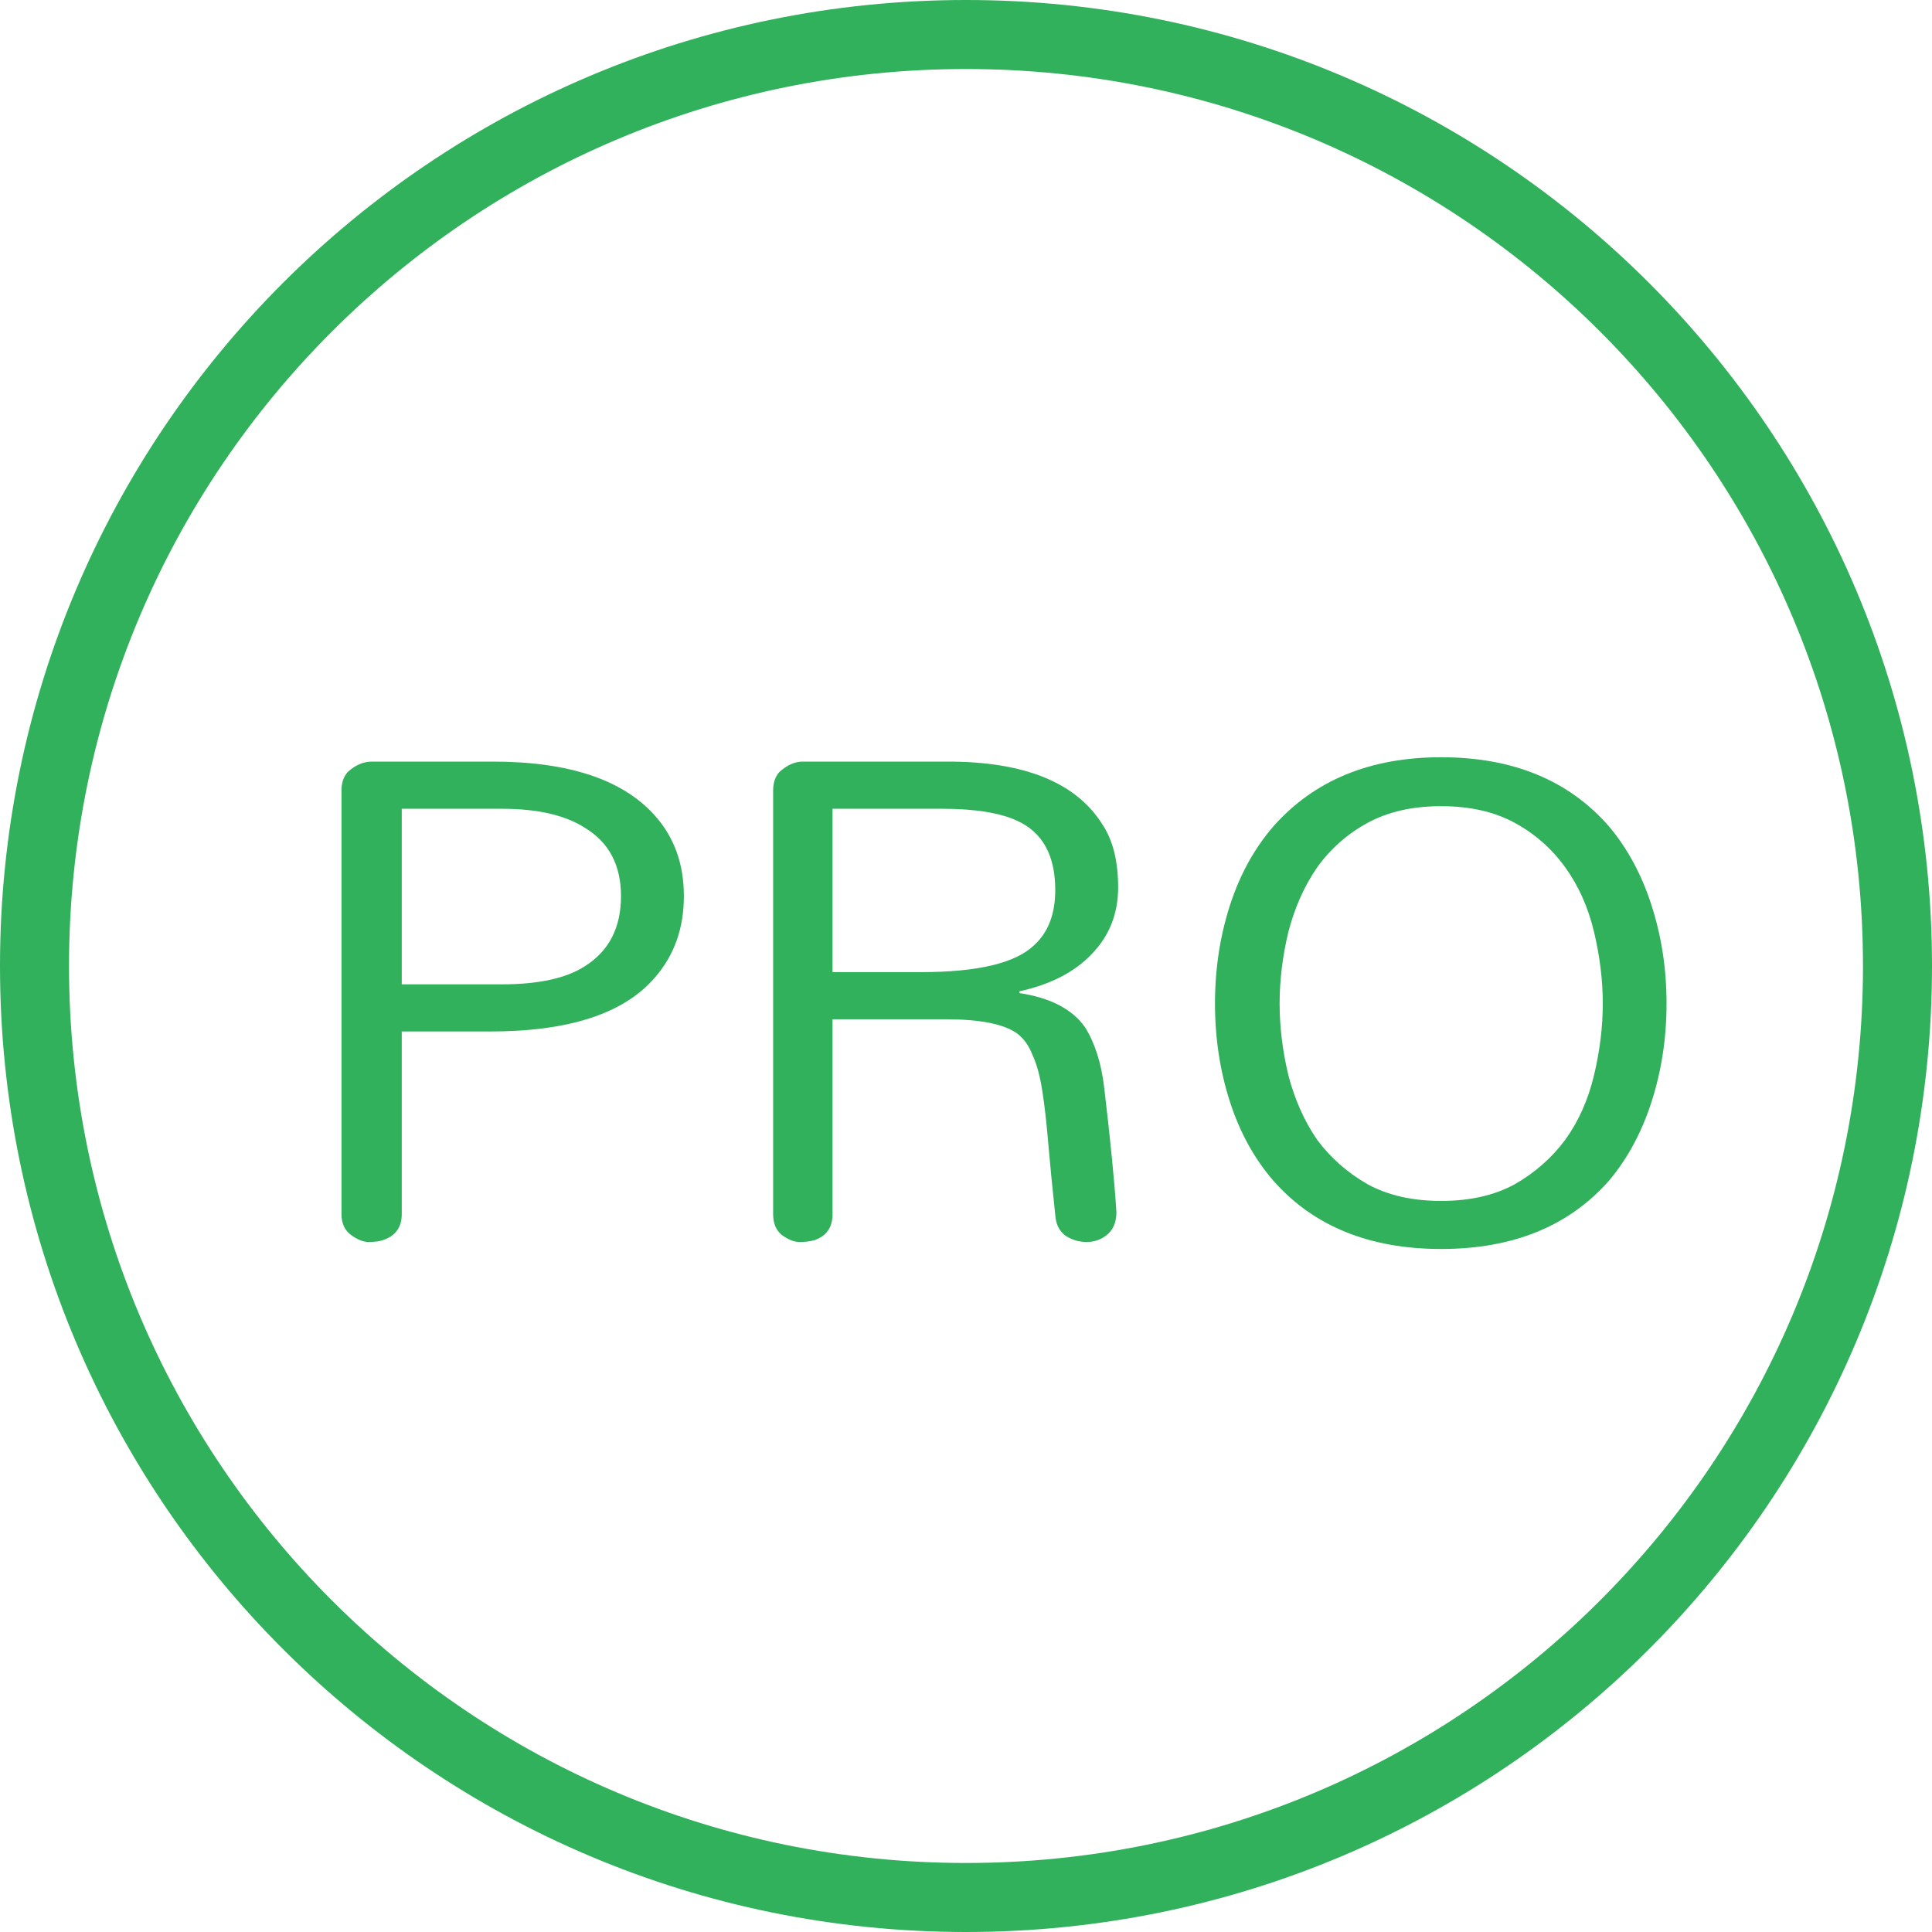 <svg width="40" height="40" viewBox="0 0 40 40" fill="none" xmlns="http://www.w3.org/2000/svg">
<path fill-rule="evenodd" clip-rule="evenodd" d="M25.462 18.752C25.257 19.391 25.155 20.066 25.155 20.778C25.155 21.489 25.257 22.164 25.462 22.803C25.667 23.442 25.969 23.99 26.366 24.448C27.198 25.389 28.356 25.859 29.838 25.859C31.321 25.859 32.478 25.389 33.31 24.448C33.696 23.99 33.992 23.442 34.196 22.803C34.401 22.164 34.504 21.489 34.504 20.778C34.504 20.066 34.401 19.391 34.196 18.752C33.992 18.113 33.696 17.565 33.31 17.107C32.478 16.154 31.321 15.678 29.838 15.678C28.368 15.678 27.21 16.154 26.366 17.107C25.969 17.565 25.667 18.113 25.462 18.752ZM26.493 20.778C26.493 20.295 26.553 19.801 26.674 19.295C26.806 18.788 27.005 18.342 27.271 17.957C27.548 17.571 27.898 17.263 28.319 17.034C28.741 16.805 29.248 16.691 29.838 16.691C30.429 16.691 30.935 16.805 31.357 17.034C31.779 17.263 32.129 17.571 32.406 17.957C32.684 18.342 32.882 18.788 33.003 19.295C33.123 19.801 33.184 20.295 33.184 20.778C33.184 21.26 33.123 21.754 33.003 22.26C32.882 22.767 32.684 23.213 32.406 23.599C32.129 23.972 31.779 24.28 31.357 24.521C30.935 24.75 30.429 24.864 29.838 24.864C29.248 24.864 28.741 24.75 28.319 24.521C27.898 24.28 27.548 23.972 27.271 23.599C27.005 23.213 26.806 22.767 26.674 22.26C26.553 21.754 26.493 21.26 26.493 20.778Z" fill="#31B15C"/>
<path fill-rule="evenodd" clip-rule="evenodd" d="M16.007 16.365C16.007 16.209 16.049 16.082 16.134 15.986C16.291 15.841 16.453 15.768 16.622 15.768H19.624C21.215 15.768 22.282 16.203 22.825 17.07C23.041 17.396 23.15 17.83 23.15 18.372C23.15 18.915 22.969 19.373 22.608 19.747C22.258 20.12 21.758 20.38 21.107 20.524V20.561C21.745 20.657 22.198 20.892 22.463 21.266C22.668 21.591 22.8 22.007 22.861 22.514C22.993 23.635 23.078 24.497 23.114 25.099C23.114 25.304 23.047 25.461 22.915 25.57C22.794 25.666 22.656 25.714 22.499 25.714C22.342 25.714 22.198 25.672 22.065 25.588C21.932 25.491 21.86 25.347 21.848 25.154C21.788 24.587 21.739 24.093 21.703 23.671C21.667 23.237 21.625 22.869 21.577 22.568C21.529 22.266 21.462 22.025 21.378 21.845C21.305 21.652 21.197 21.501 21.052 21.392C20.775 21.2 20.287 21.103 19.588 21.103H17.237V25.136C17.237 25.413 17.11 25.594 16.857 25.678C16.773 25.702 16.67 25.714 16.55 25.714C16.441 25.714 16.321 25.666 16.188 25.57C16.067 25.473 16.007 25.328 16.007 25.136V16.365ZM19.063 20.127C20.245 20.127 21.028 19.94 21.414 19.566C21.703 19.301 21.848 18.921 21.848 18.427C21.848 17.715 21.589 17.239 21.07 16.998C20.709 16.829 20.19 16.745 19.515 16.745H17.237V20.127H19.063Z" fill="#31B15C"/>
<path fill-rule="evenodd" clip-rule="evenodd" d="M8.318 25.136V21.356H10.145C11.784 21.356 12.923 20.983 13.562 20.235C13.96 19.777 14.159 19.216 14.159 18.553C14.159 17.89 13.96 17.336 13.562 16.89C12.899 16.142 11.778 15.768 10.199 15.768H7.703C7.522 15.768 7.354 15.841 7.197 15.986C7.113 16.082 7.07 16.209 7.07 16.365V25.136C7.07 25.328 7.137 25.473 7.269 25.57C7.402 25.666 7.522 25.714 7.631 25.714C7.751 25.714 7.848 25.702 7.92 25.678C8.185 25.594 8.318 25.413 8.318 25.136ZM12.116 20C11.73 20.253 11.151 20.38 10.38 20.38H8.318V16.745H10.398C11.133 16.745 11.706 16.878 12.116 17.143C12.61 17.444 12.857 17.914 12.857 18.553C12.857 19.204 12.61 19.686 12.116 20Z" fill="#31B15C"/>
<path fill-rule="evenodd" clip-rule="evenodd" d="M40 20C40 8.954 31.046 0 20 0C8.954 0 0 8.954 0 20C0 31.046 8.954 40 20 40C31.046 40 40 31.046 40 20ZM20 1.429C30.257 1.429 38.571 9.743 38.571 20C38.571 30.257 30.257 38.571 20 38.571C9.743 38.571 1.429 30.257 1.429 20C1.429 9.743 9.743 1.429 20 1.429Z" fill="#31B15C"/>
</svg>
